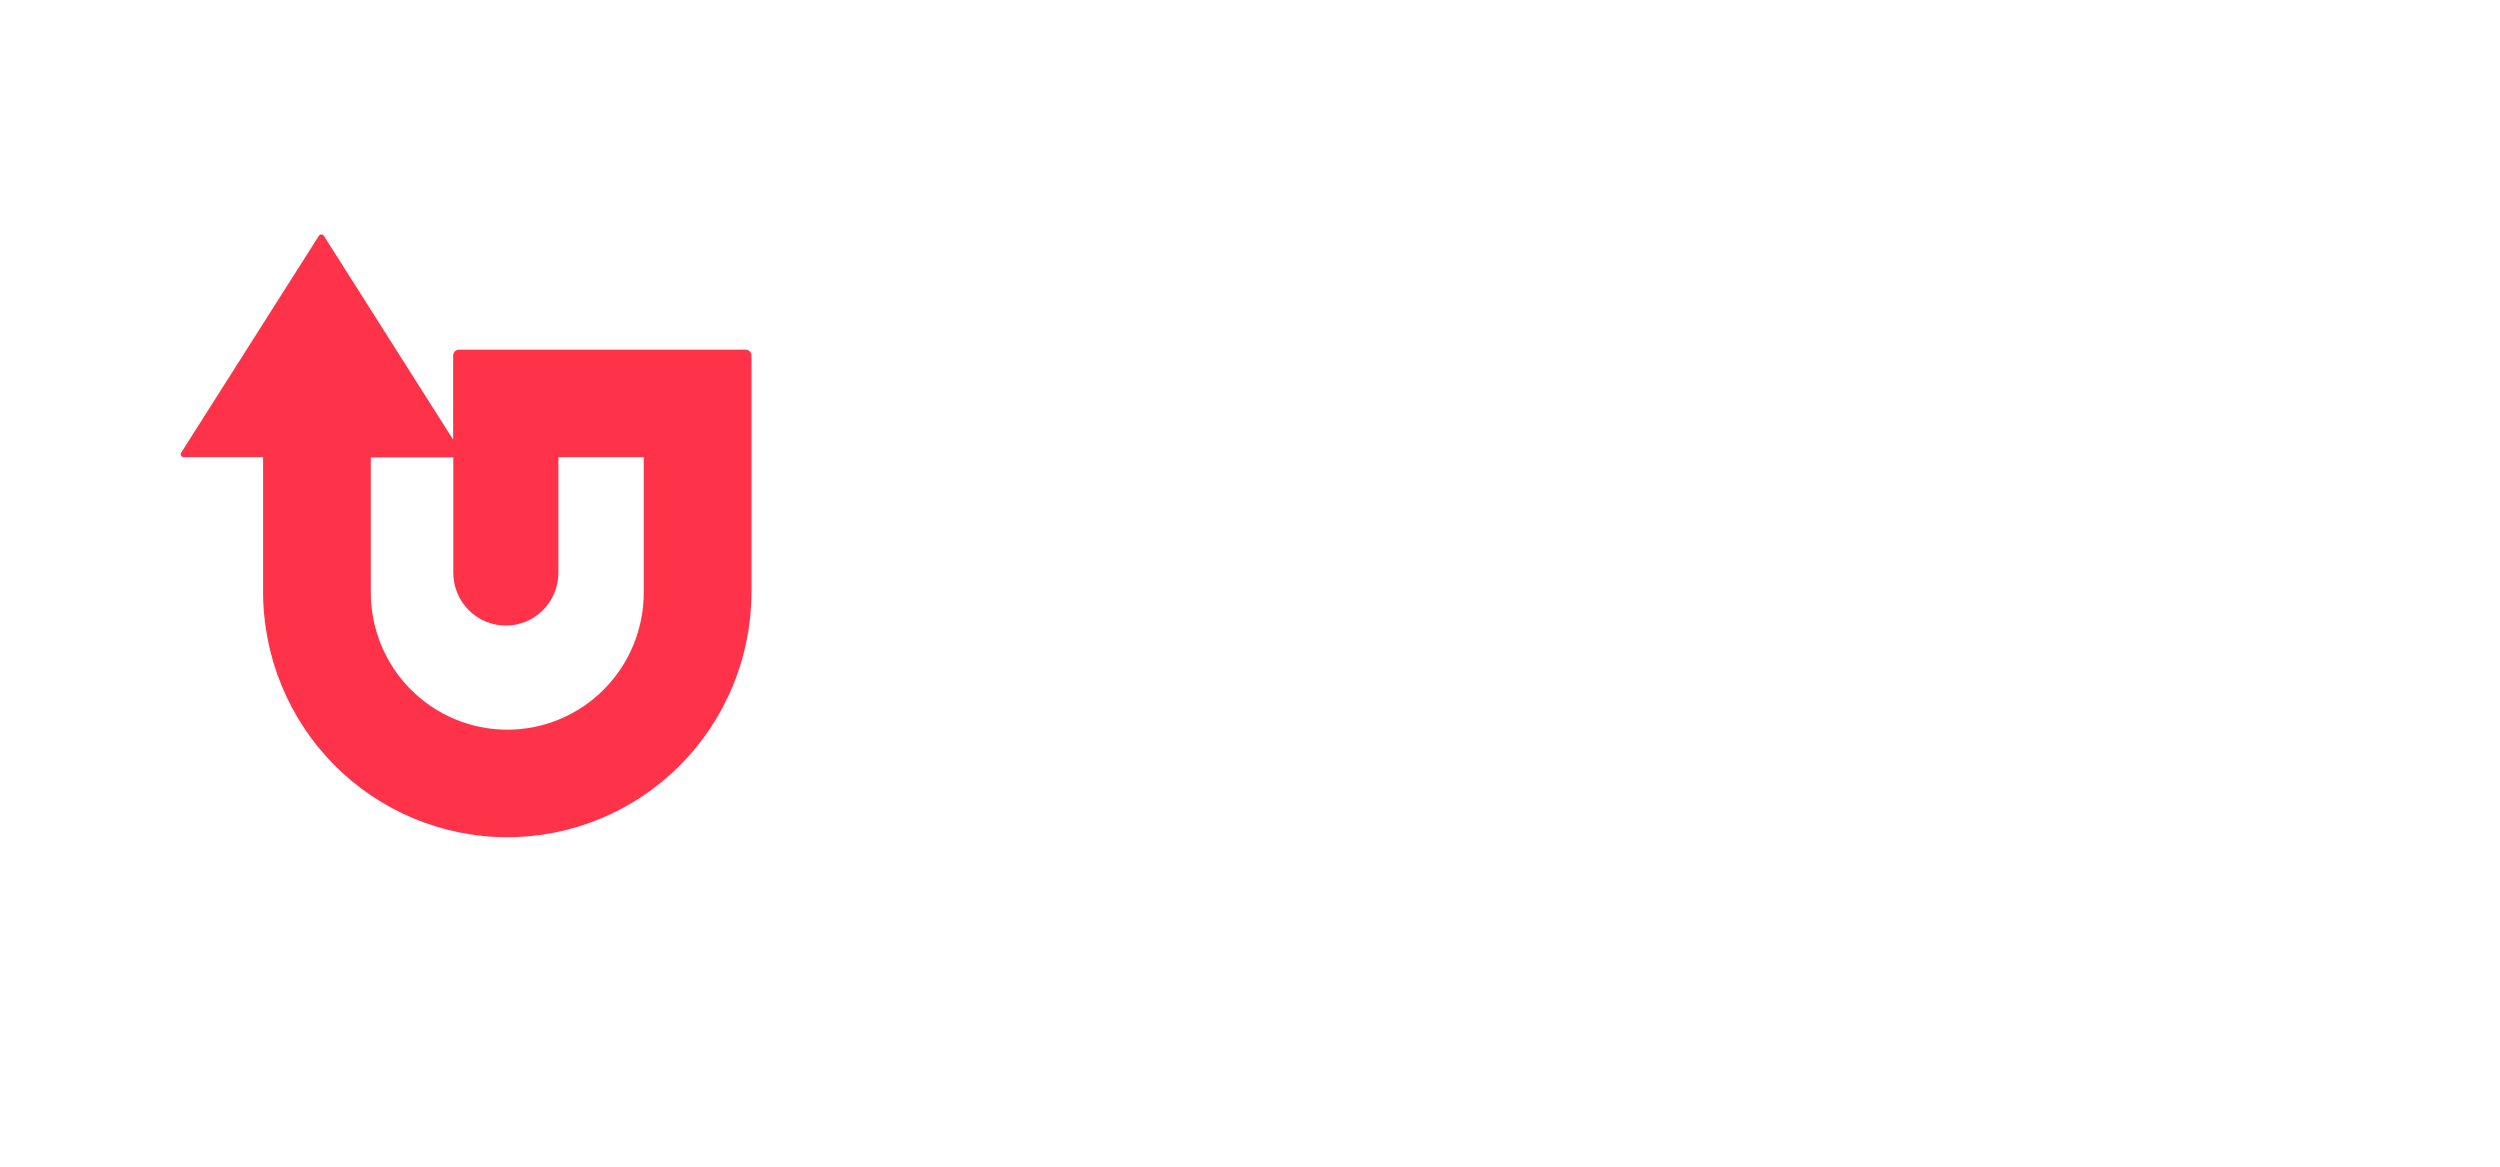 <svg width="150" height="70" viewBox="0 0 180 80" fill="none" xmlns="http://www.w3.org/2000/svg">
<path style="transform: scale(0.62) translate(20px, 24px )" d="M44.847 13.383H33.319C33.229 13.38 33.139 13.396 33.055 13.429C32.971 13.461 32.894 13.511 32.829 13.574C32.764 13.637 32.713 13.713 32.678 13.796C32.642 13.88 32.624 13.97 32.624 14.06V23.83L17.623 0.18C17.593 0.125 17.549 0.08 17.496 0.048C17.442 0.017 17.381 0 17.32 0C17.257 0 17.197 0.017 17.143 0.048C17.09 0.08 17.046 0.125 17.015 0.18L1.056 25.317C1.017 25.369 0.995 25.432 0.99 25.497C0.985 25.562 0.999 25.628 1.029 25.686C1.06 25.744 1.106 25.792 1.162 25.824C1.218 25.857 1.283 25.873 1.348 25.871H10.552V41.51C10.553 49.066 13.541 56.312 18.859 61.654C24.177 66.997 31.39 69.999 38.911 70V70C42.635 70 46.323 69.263 49.764 67.831C53.204 66.4 56.331 64.301 58.964 61.656C61.597 59.01 63.686 55.869 65.111 52.413C66.537 48.956 67.27 45.252 67.27 41.51V14.06C67.27 13.881 67.199 13.709 67.073 13.582C66.946 13.455 66.775 13.383 66.596 13.383H44.847ZM54.759 41.59C54.759 45.813 53.09 49.863 50.117 52.849C47.145 55.834 43.114 57.512 38.911 57.512V57.512C34.708 57.512 30.677 55.834 27.704 52.849C24.732 49.863 23.062 45.813 23.062 41.59V25.889H32.642V39.291C32.642 40.917 33.285 42.476 34.429 43.626C35.574 44.776 37.126 45.422 38.744 45.422C40.363 45.422 41.915 44.776 43.059 43.626C44.204 42.476 44.847 40.917 44.847 39.291V25.871H54.759V41.59Z" fill="#FE334A"/>

</svg>
